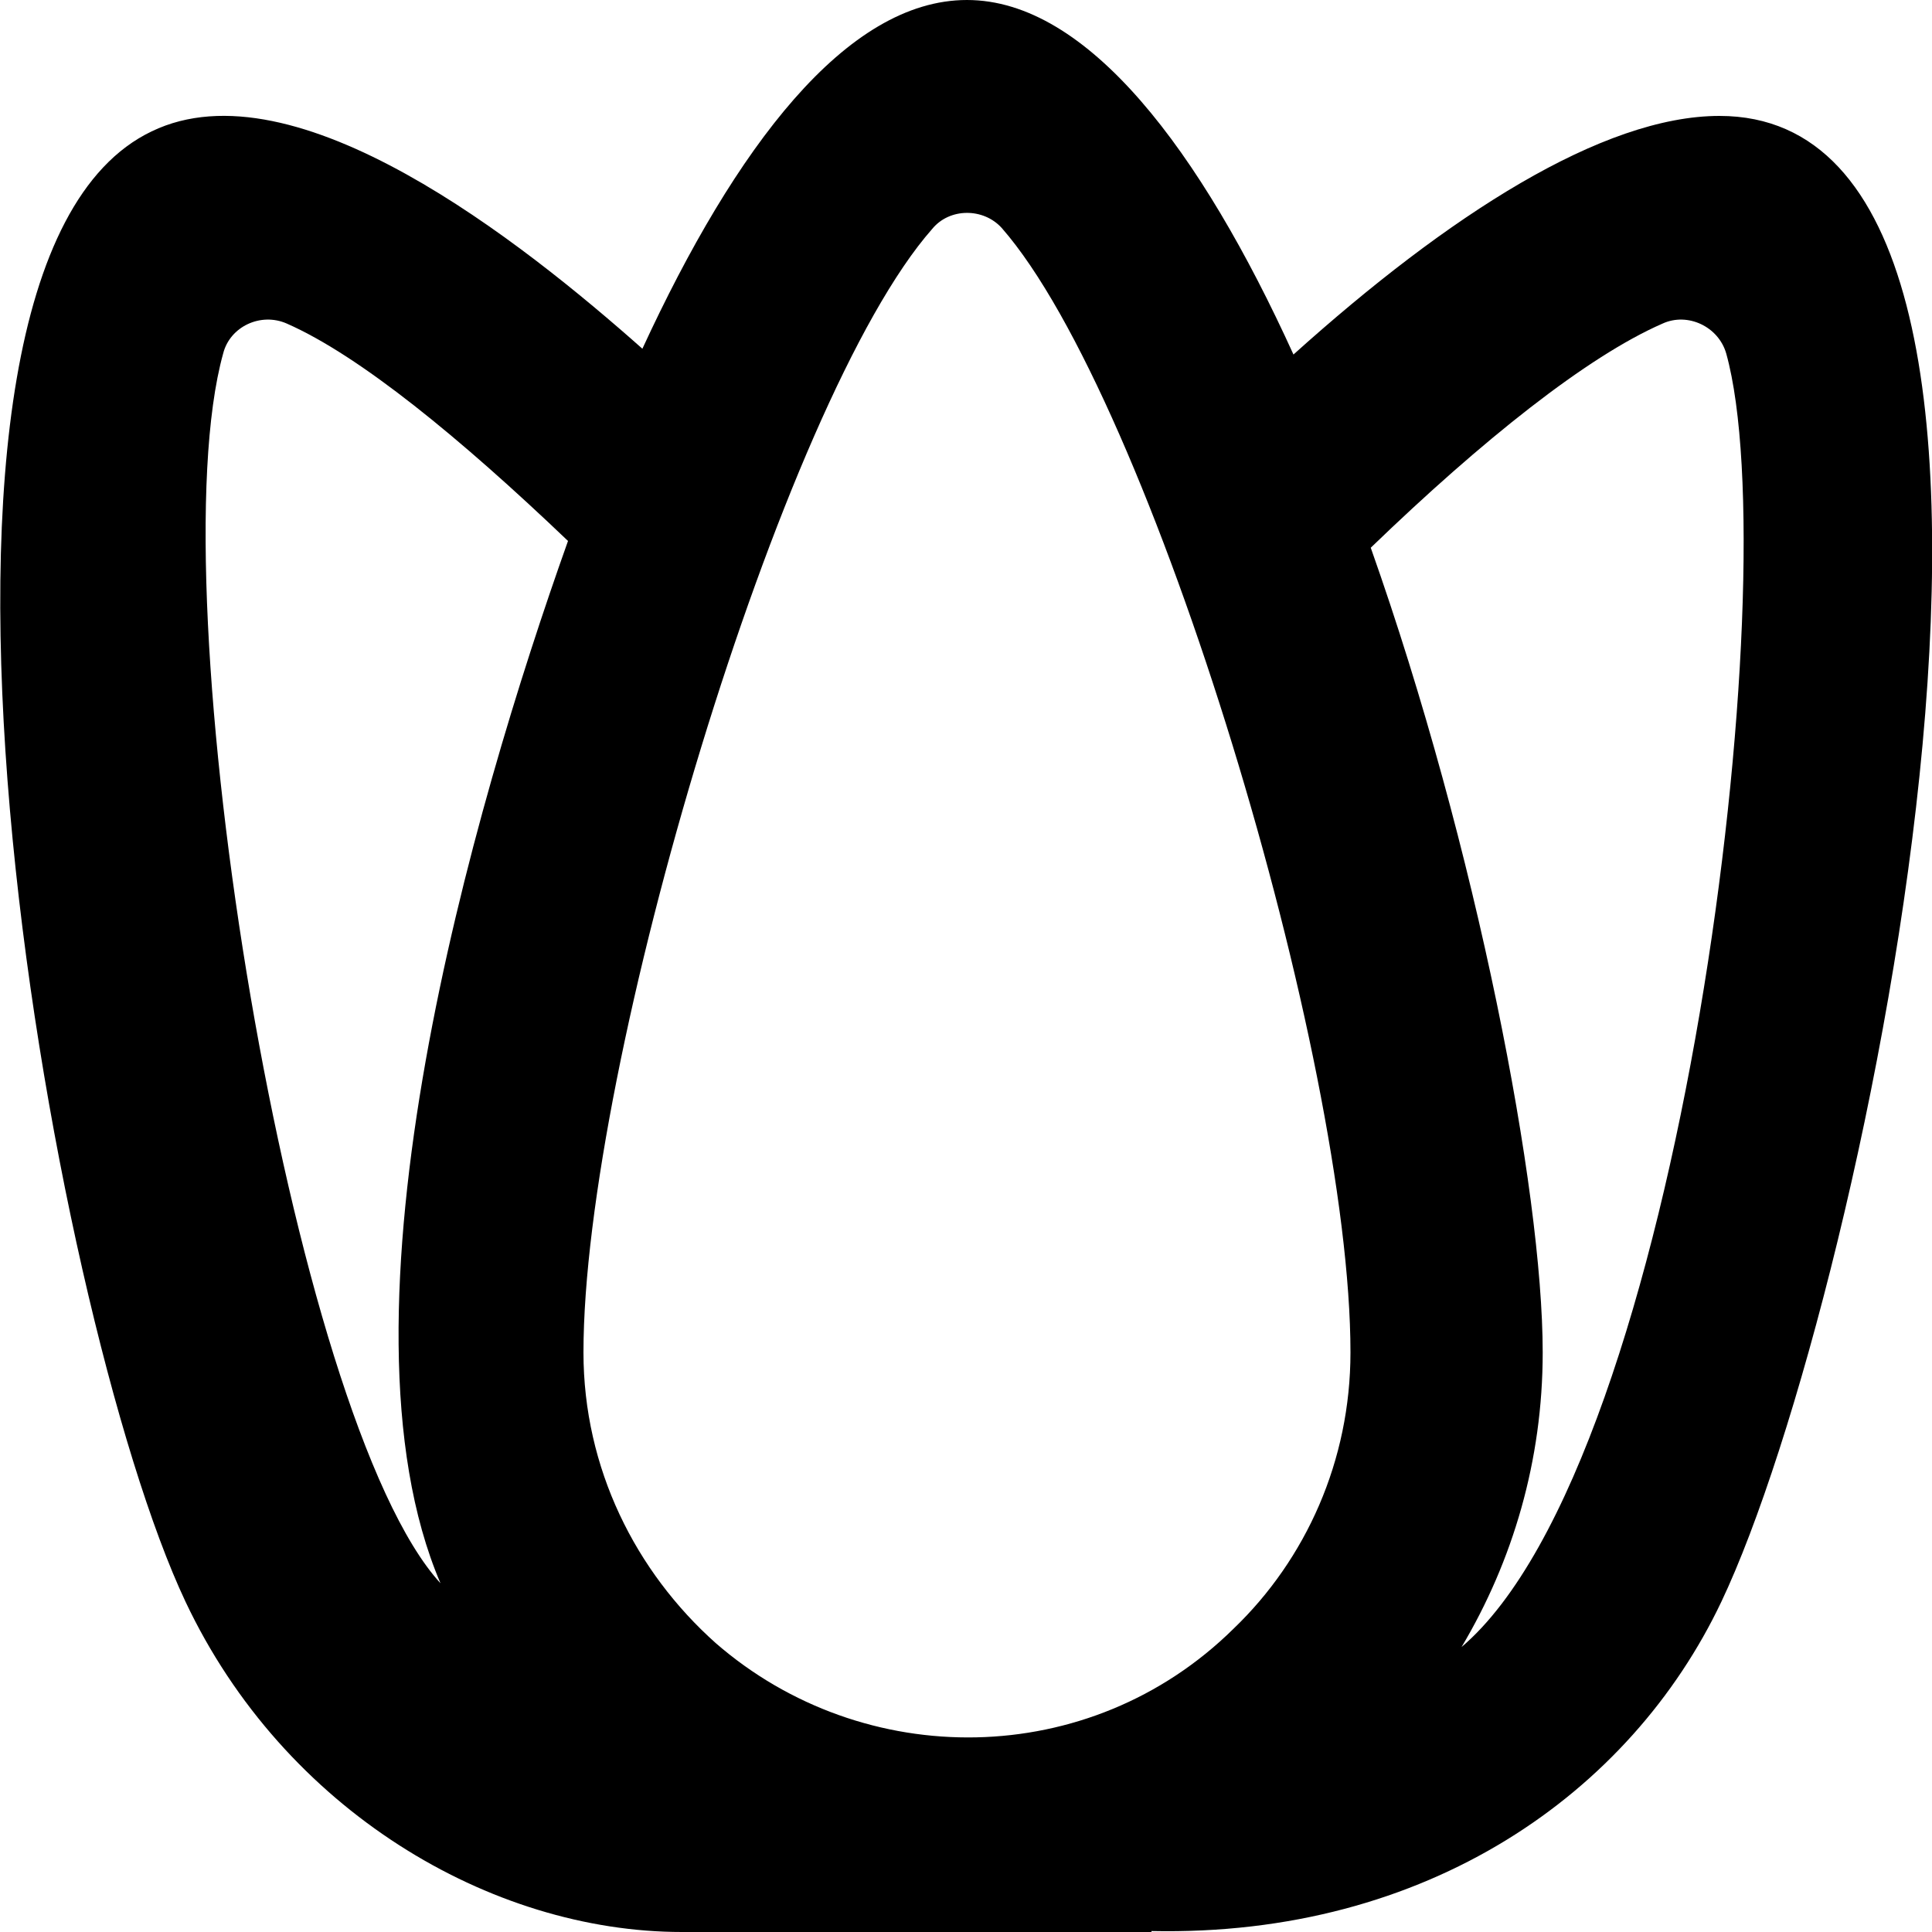 <?xml version="1.0"?>
<svg width="20" height="20" xmlns="http://www.w3.org/2000/svg" xmlns:svg="http://www.w3.org/2000/svg" version="1.1">
 <title>flower [#92]</title>
 <desc>Created with Sketch.</desc>
 <g class="layer">
  <title>Layer 1</title>
  <g fill="none" fill-rule="evenodd" id="Page-1">
   <g fill="#000000" id="Dribbble-Light-Preview" transform="translate(-300, -7799)">
    <g id="icons" transform="translate(56, 160)">
     <path d="m259.13,7656.05c0.53,-0.89 0.84,-1.93 0.84,-3.05c0,-1.67 -0.68,-5.22 -1.78,-8.33c1.15,-1.11 2.24,-1.98 3.02,-2.32c0.26,-0.12 0.58,0.03 0.66,0.31c0.64,2.3 -0.46,11.45 -2.74,13.39m-2.36,-0.19c-1.49,1.47 -3.83,1.48 -5.36,0.15c-0.83,-0.74 -1.37,-1.81 -1.37,-3.01c0,-2.98 2.05,-9.86 3.61,-11.63c0.18,-0.22 0.53,-0.22 0.72,-0.01c1.55,1.77 3.61,8.6 3.61,11.64c0,1.12 -0.46,2.14 -1.21,2.86m-8.21,-0.47c-1.55,-1.69 -2.94,-10.25 -2.25,-12.73c0.07,-0.28 0.39,-0.43 0.66,-0.31c0.75,0.33 1.79,1.18 2.91,2.25c-0.98,2.75 -2.51,8.01 -1.32,10.79m13.24,-15.19c-1.21,0 -2.81,1.03 -4.41,2.47c-0.96,-2.11 -2.13,-3.67 -3.38,-3.67c-1.25,0 -2.4,1.53 -3.36,3.61c-1.24,-1.1 -3.59,-2.97 -5.08,-2.25c-2.97,1.42 -1.06,12.23 0.35,15.22c1.02,2.16 3.16,3.42 5.14,3.42l4.86,0l0,-0.01c2.86,0.06 4.96,-1.43 5.9,-3.41c1.5,-3.16 4.06,-15.38 -0.02,-15.38" fill="#000000" id="flower-[#92]"/>
    </g>
   </g>
  </g>
 </g>
</svg>